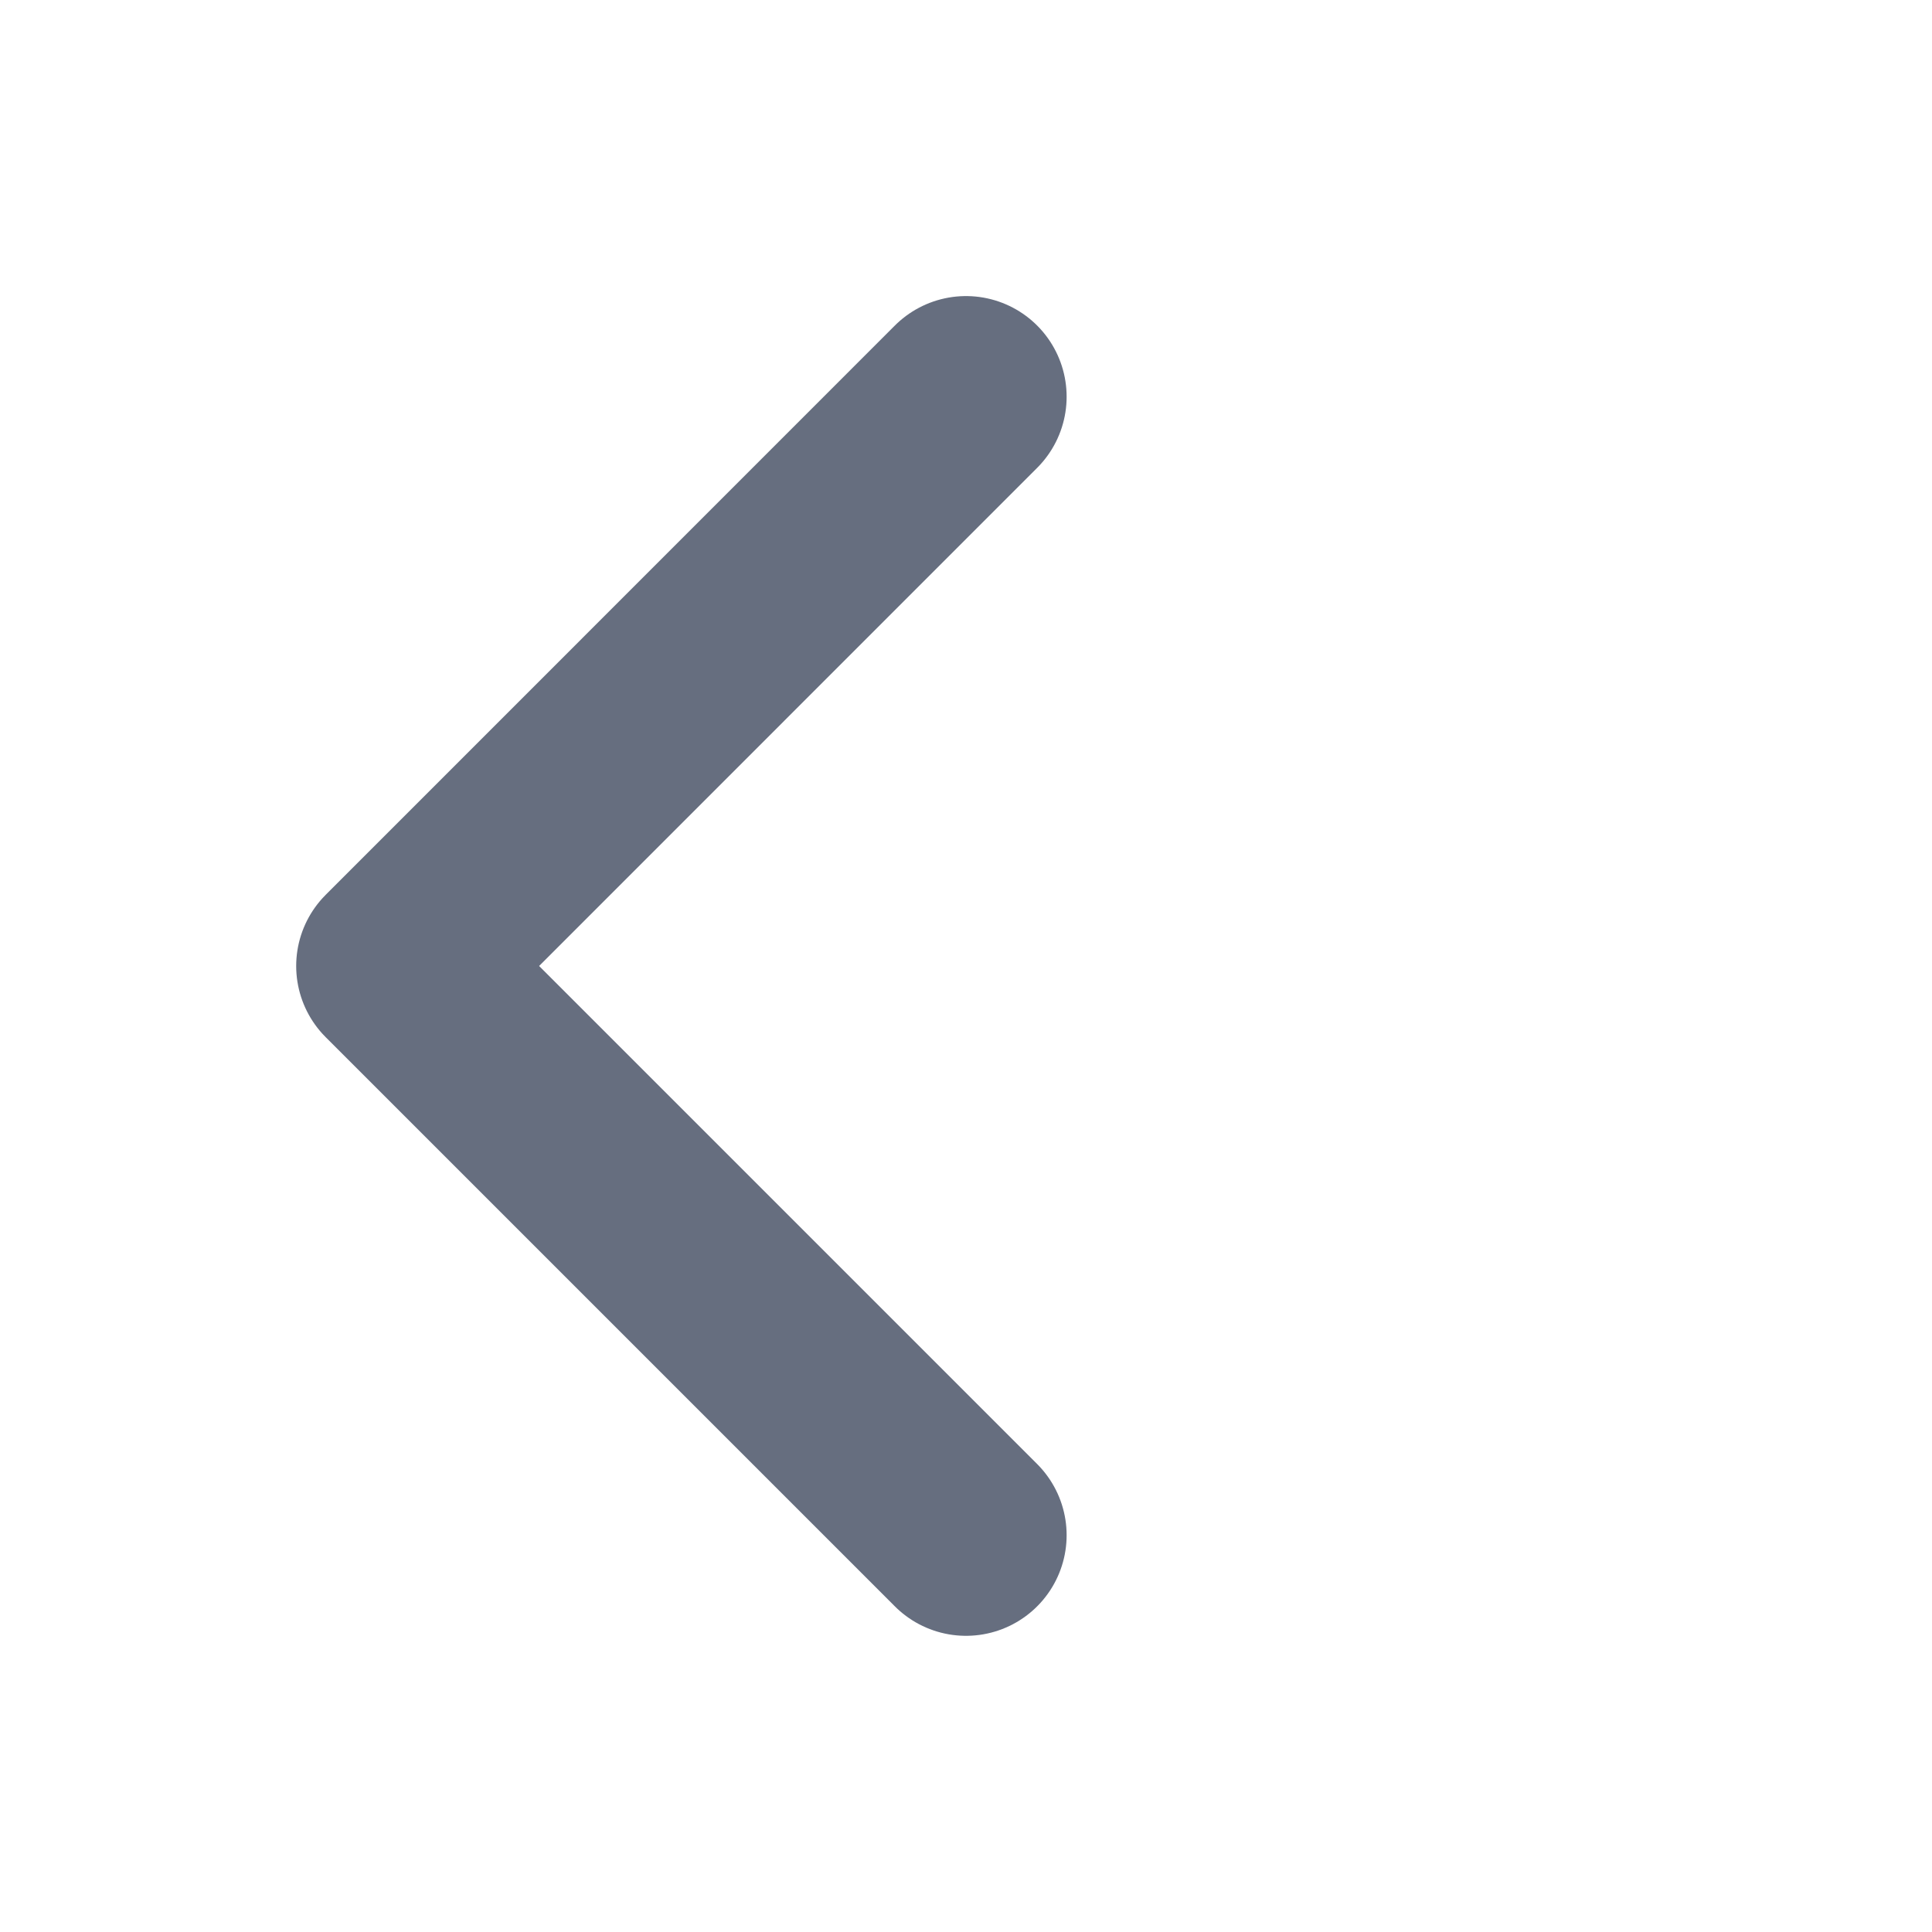 <svg width="18" height="18" viewBox="0 0 18 18" fill="none" xmlns="http://www.w3.org/2000/svg">
<path opacity="0.6" d="M9 14.303L3.697 9L9 3.696" stroke="#000E2B" stroke-width="1.875" stroke-linecap="round" stroke-linejoin="round"/>
</svg>
